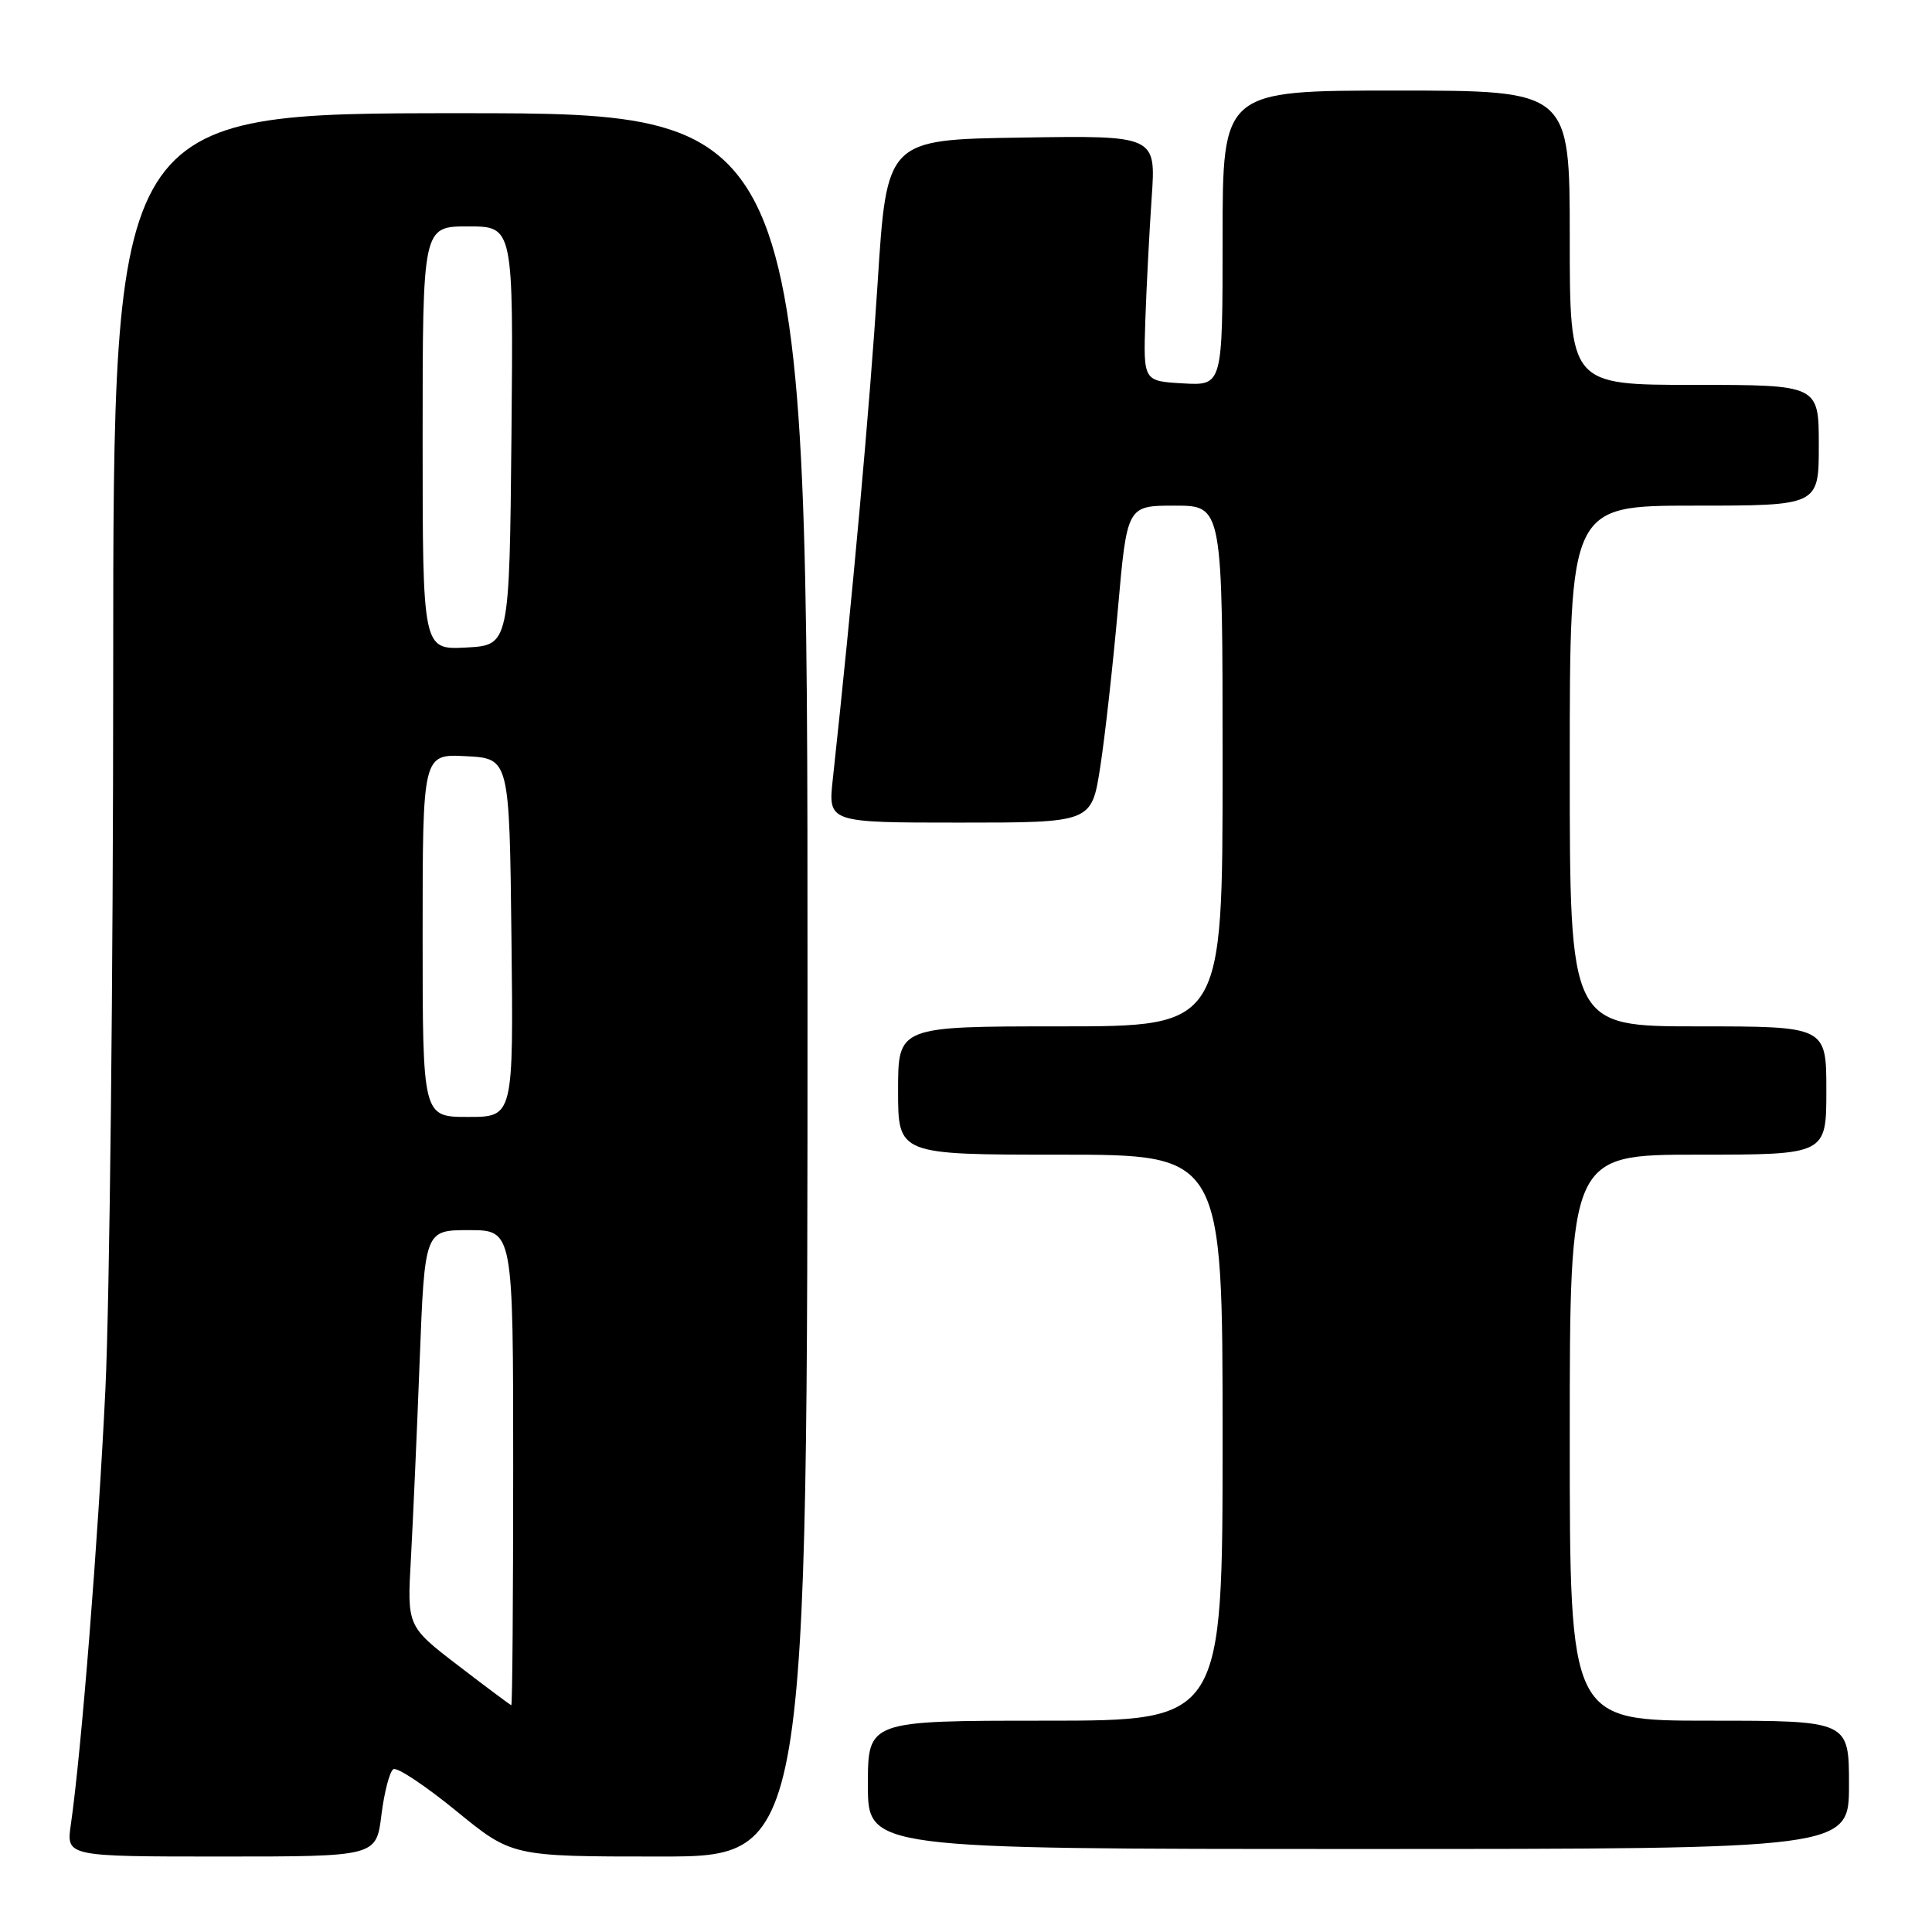 <?xml version="1.0" encoding="UTF-8" standalone="no"?>
<!DOCTYPE svg PUBLIC "-//W3C//DTD SVG 1.1//EN" "http://www.w3.org/Graphics/SVG/1.1/DTD/svg11.dtd" >
<svg xmlns="http://www.w3.org/2000/svg" xmlns:xlink="http://www.w3.org/1999/xlink" version="1.1" viewBox="0 0 256 256">
 <g >
 <path fill="currentColor"
d=" M 50.54 240.49 C 50.92 237.45 51.63 234.73 52.12 234.43 C 52.61 234.12 56.35 236.61 60.43 239.94 C 67.84 246.00 67.84 246.00 87.42 246.00 C 107.00 246.00 107.00 246.00 107.00 130.50 C 107.00 15.00 107.00 15.00 61.00 15.00 C 15.00 15.00 15.00 15.00 15.00 88.75 C 15.00 129.31 14.53 172.18 13.97 184.00 C 13.01 204.09 10.79 232.02 9.39 241.75 C 8.77 246.00 8.77 246.00 29.31 246.00 C 49.86 246.00 49.86 246.00 50.54 240.49 Z  M 245.00 236.50 C 245.00 228.00 245.00 228.00 226.50 228.00 C 208.00 228.00 208.00 228.00 208.00 190.50 C 208.00 153.00 208.00 153.00 225.00 153.00 C 242.00 153.00 242.00 153.00 242.00 144.50 C 242.00 136.00 242.00 136.00 225.00 136.00 C 208.00 136.00 208.00 136.00 208.00 101.50 C 208.00 67.00 208.00 67.00 224.50 67.00 C 241.00 67.00 241.00 67.00 241.00 59.00 C 241.00 51.00 241.00 51.00 224.50 51.00 C 208.00 51.00 208.00 51.00 208.00 31.50 C 208.00 12.00 208.00 12.00 185.00 12.00 C 162.00 12.00 162.00 12.00 162.00 31.55 C 162.00 51.10 162.00 51.10 156.75 50.80 C 151.50 50.50 151.50 50.50 151.76 42.50 C 151.91 38.10 152.29 30.78 152.60 26.23 C 153.18 17.95 153.18 17.95 135.34 18.23 C 117.50 18.50 117.50 18.50 116.29 37.50 C 115.27 53.59 112.92 79.61 110.35 103.25 C 109.72 109.00 109.72 109.00 127.18 109.00 C 144.64 109.00 144.64 109.00 145.78 101.68 C 146.41 97.65 147.46 88.20 148.13 80.68 C 149.34 67.00 149.34 67.00 155.67 67.00 C 162.00 67.00 162.00 67.00 162.00 101.50 C 162.00 136.00 162.00 136.00 140.50 136.00 C 119.00 136.00 119.00 136.00 119.00 144.50 C 119.00 153.00 119.00 153.00 140.50 153.00 C 162.00 153.00 162.00 153.00 162.00 190.50 C 162.00 228.00 162.00 228.00 138.50 228.00 C 115.00 228.00 115.00 228.00 115.00 236.50 C 115.00 245.00 115.00 245.00 180.00 245.00 C 245.00 245.00 245.00 245.00 245.00 236.50 Z  M 60.72 220.70 C 53.94 215.50 53.94 215.50 54.45 206.50 C 54.72 201.55 55.25 189.74 55.61 180.25 C 56.28 163.00 56.28 163.00 62.14 163.00 C 68.00 163.00 68.00 163.00 68.00 194.50 C 68.00 211.82 67.89 225.98 67.75 225.95 C 67.61 225.92 64.45 223.56 60.72 220.70 Z  M 56.00 123.95 C 56.00 99.90 56.00 99.90 61.75 100.20 C 67.50 100.50 67.50 100.50 67.77 124.25 C 68.04 148.00 68.04 148.00 62.02 148.00 C 56.00 148.00 56.00 148.00 56.00 123.95 Z  M 56.00 58.05 C 56.00 30.00 56.00 30.00 62.02 30.00 C 68.03 30.00 68.03 30.00 67.77 57.75 C 67.50 85.50 67.50 85.50 61.75 85.80 C 56.00 86.10 56.00 86.10 56.00 58.05 Z "/>
</g>
</svg>